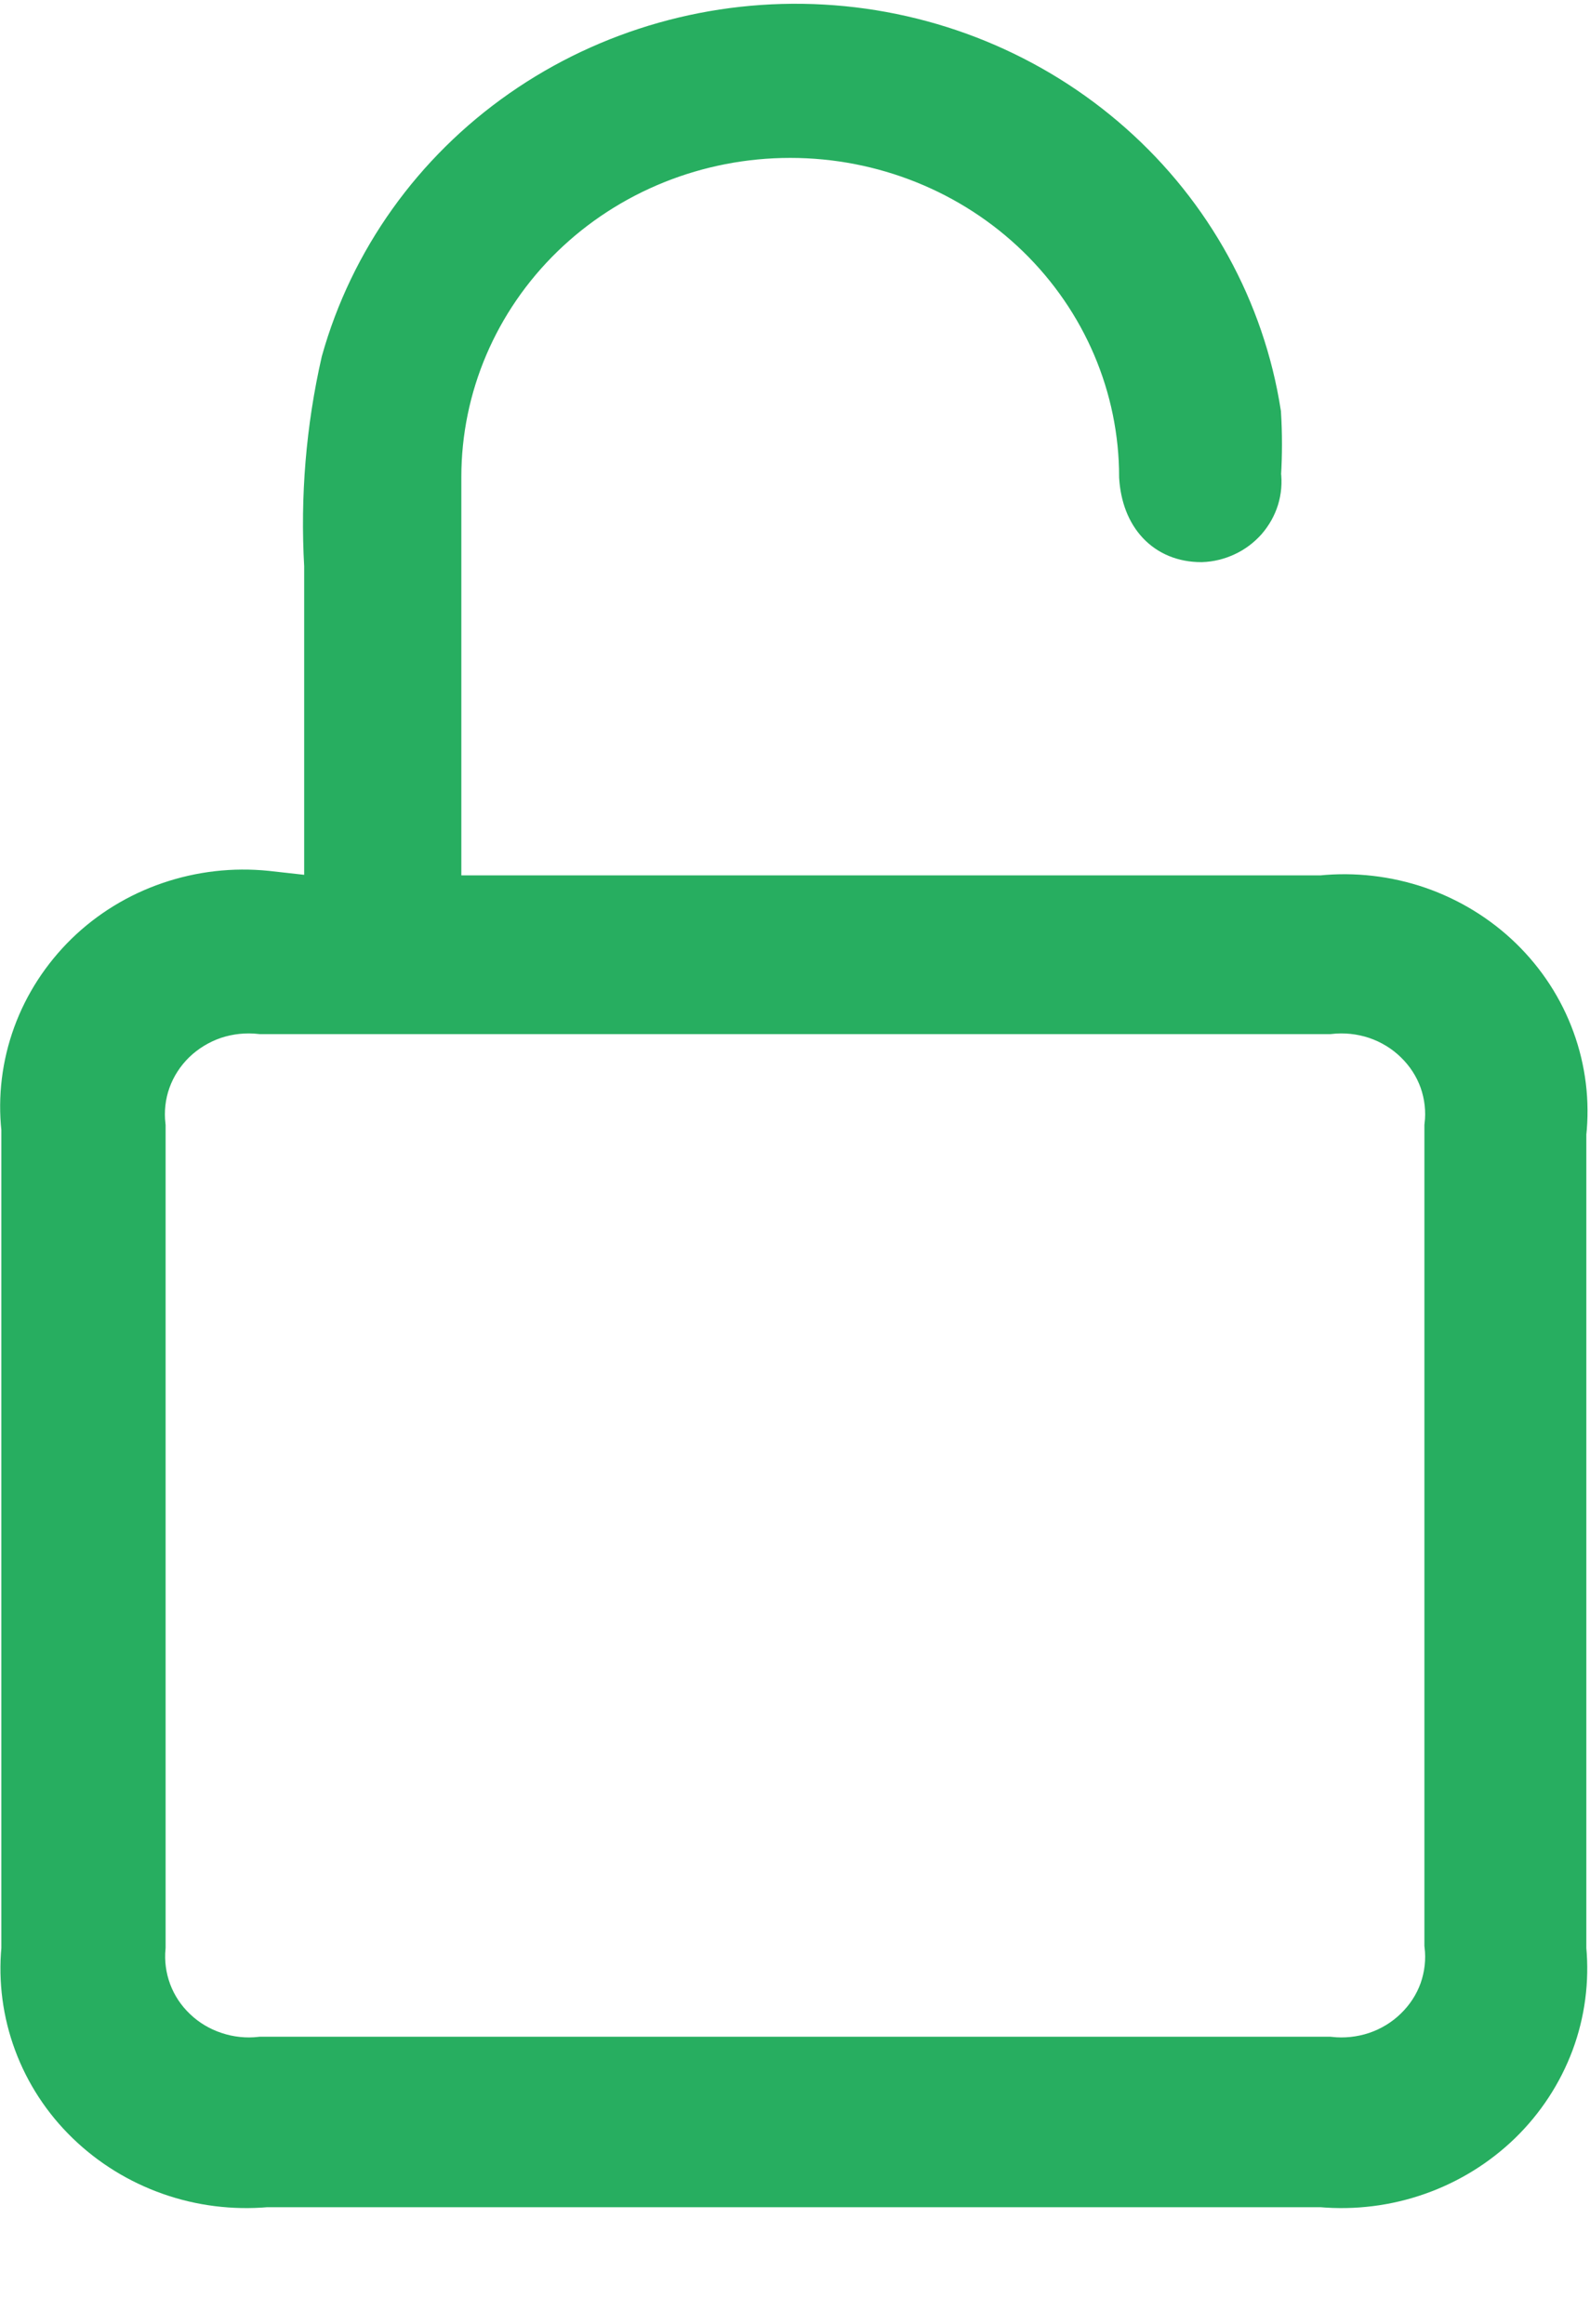 <svg width="13" height="19" viewBox="0 0 13 19" fill="none" xmlns="http://www.w3.org/2000/svg">
<path d="M2.687 7.376V4.625C2.655 4.067 2.701 3.508 2.825 2.963C3.055 2.143 3.568 1.424 4.278 0.928C4.988 0.432 5.852 0.188 6.725 0.237C7.598 0.286 8.427 0.626 9.073 1.199C9.719 1.771 10.143 2.543 10.274 3.383C10.284 3.549 10.284 3.714 10.274 3.88C10.282 3.943 10.277 4.007 10.258 4.069C10.239 4.13 10.207 4.186 10.165 4.235C10.122 4.283 10.07 4.323 10.011 4.35C9.952 4.378 9.887 4.394 9.822 4.396C9.547 4.396 9.37 4.205 9.35 3.899C9.35 3.154 9.046 2.44 8.504 1.913C7.962 1.386 7.227 1.091 6.461 1.091C5.695 1.091 4.96 1.386 4.418 1.913C3.876 2.44 3.572 3.154 3.572 3.899C3.572 4.988 3.572 6.096 3.572 7.204V7.357H10.805C11.069 7.33 11.337 7.361 11.588 7.447C11.839 7.534 12.068 7.674 12.256 7.857C12.444 8.04 12.588 8.261 12.677 8.506C12.766 8.75 12.798 9.01 12.77 9.267V15.935C12.794 16.192 12.76 16.451 12.67 16.693C12.579 16.936 12.435 17.156 12.248 17.338C12.06 17.52 11.834 17.66 11.584 17.748C11.335 17.836 11.069 17.869 10.805 17.846H2.176C1.912 17.869 1.646 17.836 1.397 17.748C1.147 17.66 0.921 17.52 0.733 17.338C0.545 17.156 0.401 16.936 0.311 16.693C0.221 16.451 0.187 16.192 0.211 15.935V9.229C0.183 8.972 0.215 8.711 0.304 8.467C0.393 8.223 0.537 8.002 0.725 7.818C0.913 7.635 1.141 7.495 1.393 7.409C1.644 7.323 1.911 7.292 2.176 7.319L2.687 7.376ZM6.618 8.255H2.137C2.004 8.24 1.869 8.254 1.743 8.296C1.617 8.339 1.502 8.409 1.407 8.501C1.313 8.593 1.241 8.704 1.197 8.827C1.153 8.95 1.139 9.081 1.154 9.21V15.916C1.142 16.044 1.159 16.172 1.204 16.293C1.249 16.413 1.321 16.522 1.416 16.612C1.51 16.702 1.624 16.77 1.748 16.811C1.873 16.853 2.006 16.867 2.137 16.852H10.864C10.996 16.867 11.131 16.853 11.257 16.811C11.384 16.768 11.499 16.698 11.593 16.606C11.688 16.514 11.76 16.403 11.804 16.28C11.847 16.157 11.862 16.026 11.846 15.897V9.21C11.862 9.081 11.847 8.95 11.804 8.827C11.76 8.704 11.688 8.593 11.593 8.501C11.499 8.409 11.384 8.339 11.257 8.296C11.131 8.254 10.996 8.24 10.864 8.255H6.618Z" fill="#27AE60" stroke="#27AE60" stroke-width="0.4"/>
</svg>
